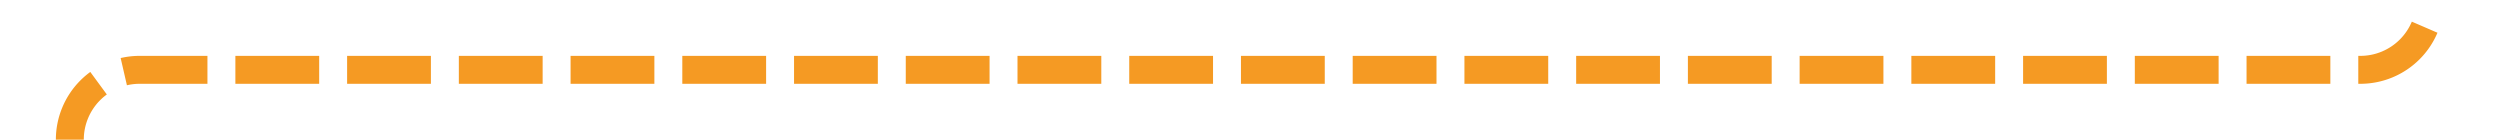 ﻿<?xml version="1.0" encoding="utf-8"?>
<svg version="1.1" xmlns:xlink="http://www.w3.org/1999/xlink" width="179px" height="10px" preserveAspectRatio="xMinYMid meet" viewBox="626 863  179 8" xmlns="http://www.w3.org/2000/svg">
  <path d="M 800 736  L 800 862  A 5 5 0 0 1 795 867 L 636 867  A 5 5 0 0 0 631 872 L 631 1024  " stroke-width="2" stroke-dasharray="6,2" stroke="#f59a23" fill="none" />
  <path d="M 623.4 1023  L 631 1030  L 638.6 1023  L 623.4 1023  Z " fill-rule="nonzero" fill="#f59a23" stroke="none" />
</svg>